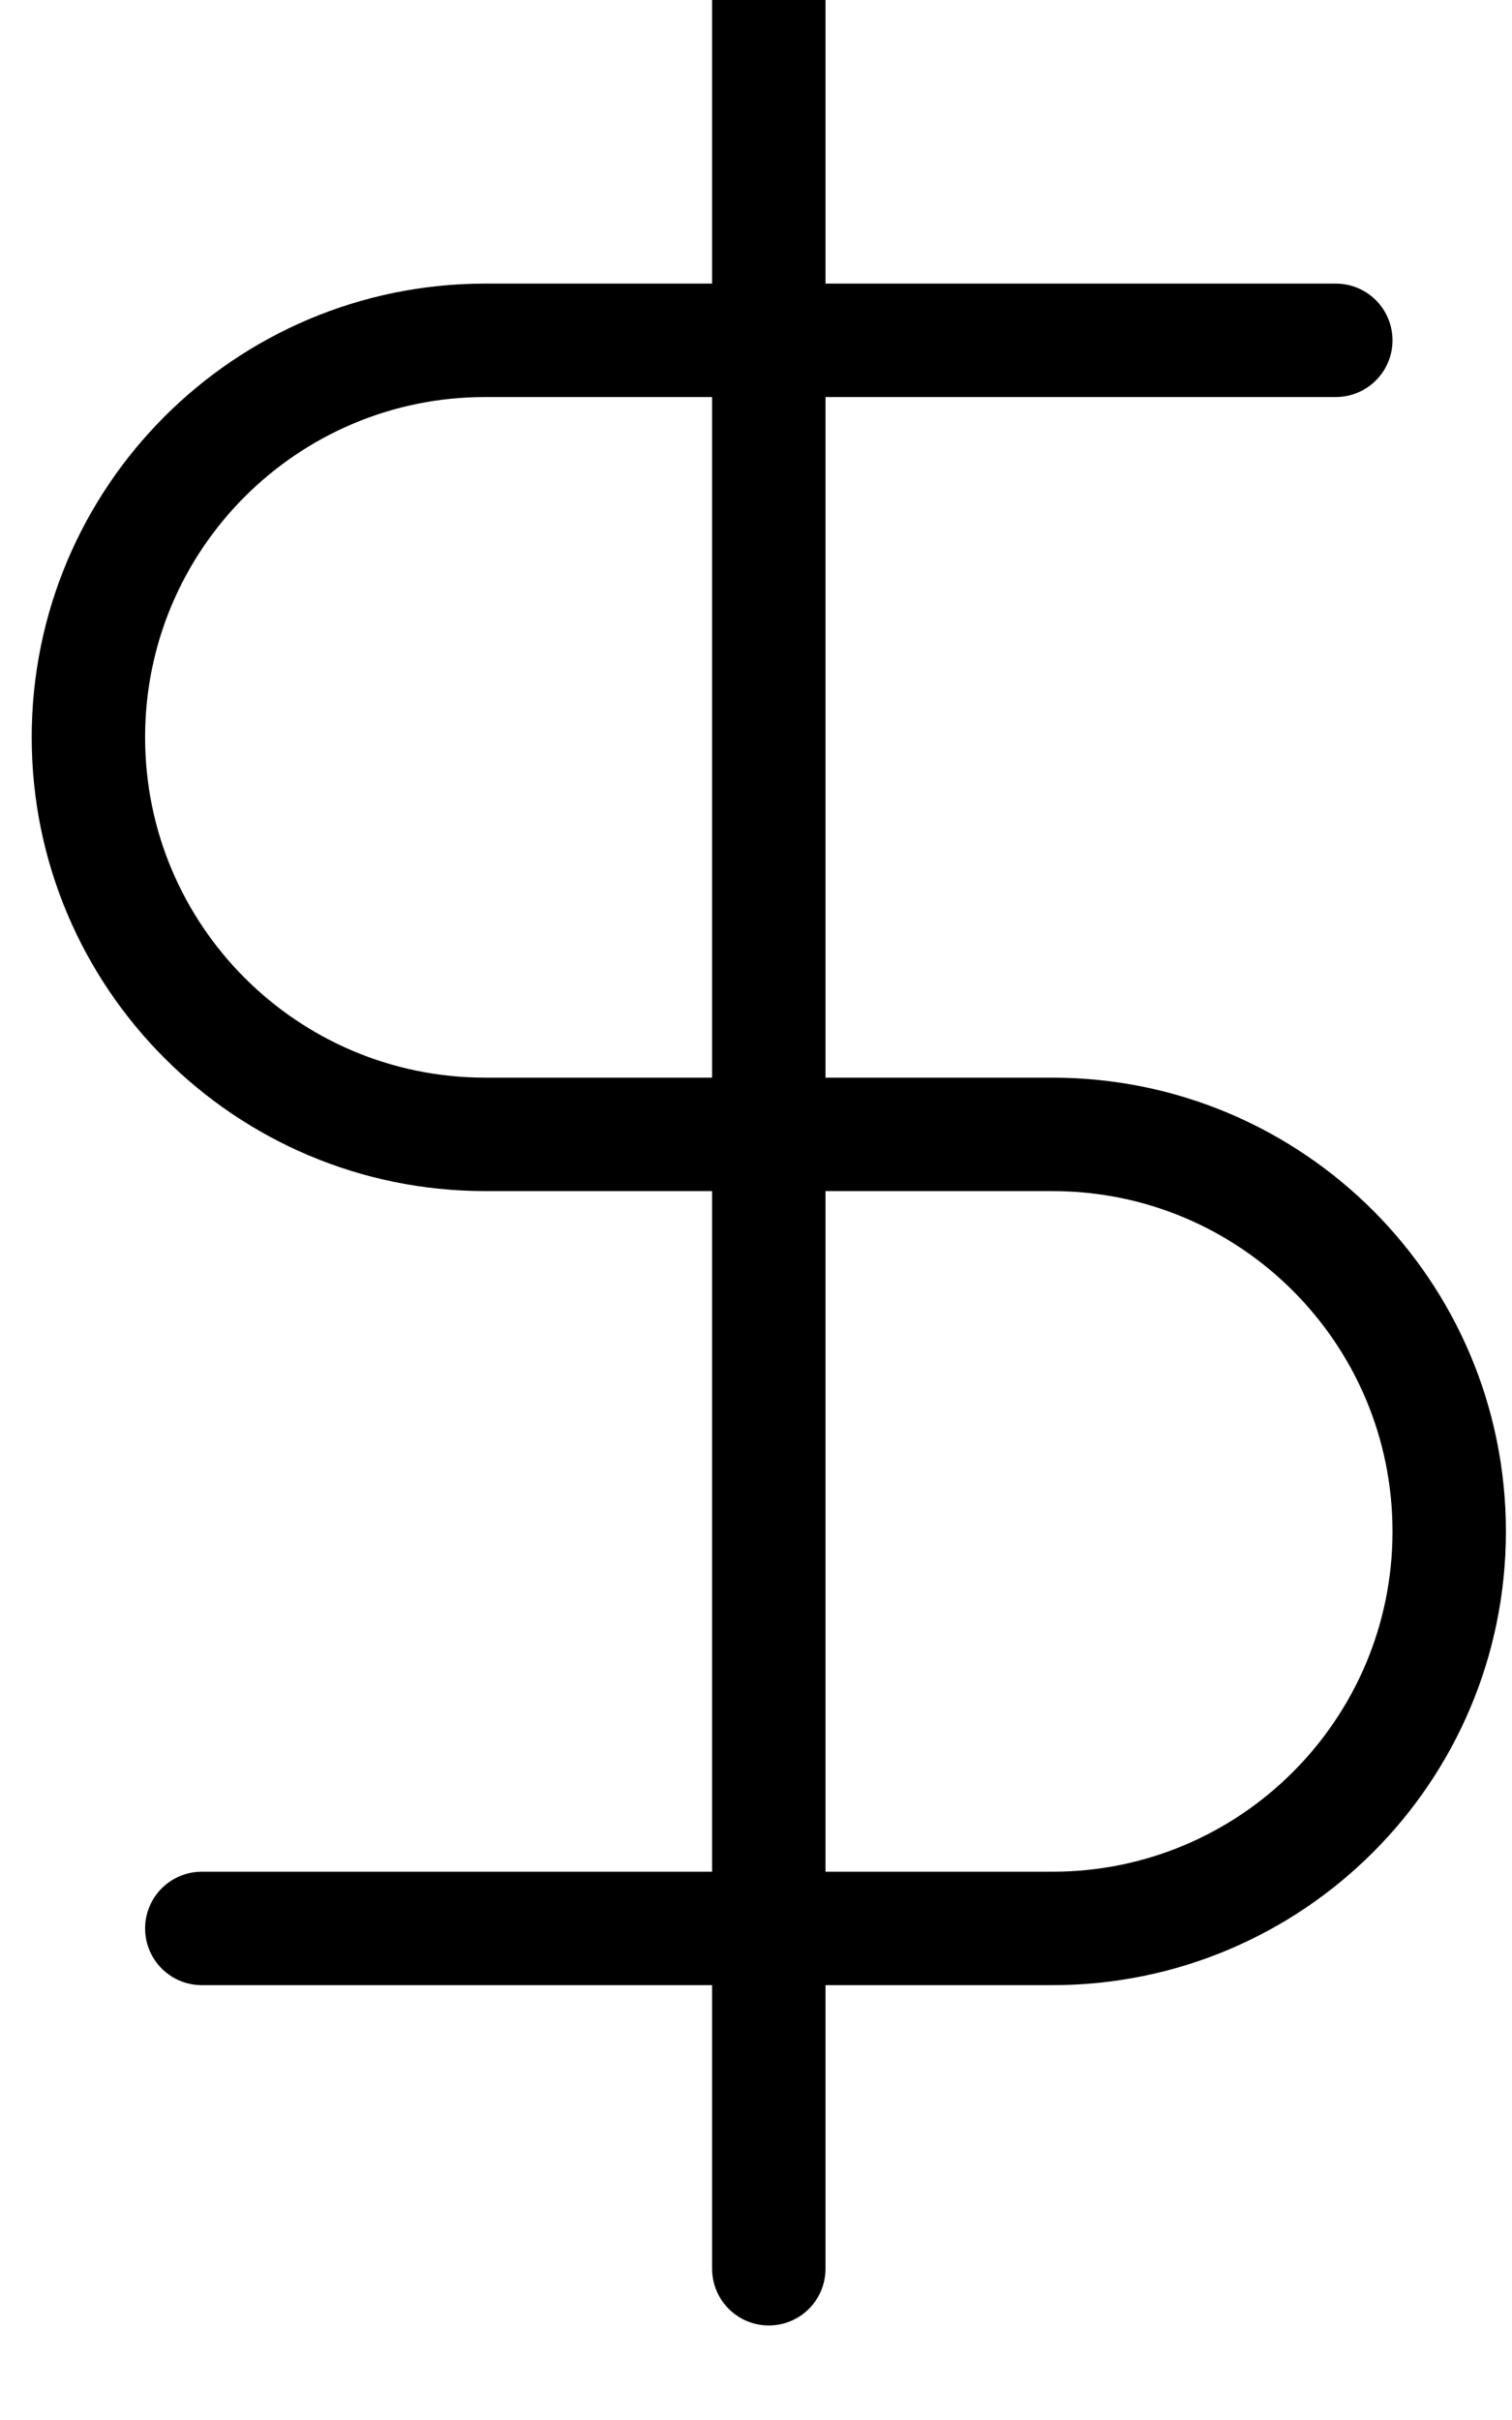<svg width="15" height="24" viewBox="0 0 15 24" fill="none" xmlns="http://www.w3.org/2000/svg">
<path d="M7.627 0V22.5" stroke="black" stroke-width="1.125" stroke-linecap="round" stroke-linejoin="round"/>
<path d="M13.252 3.375H4.815C2.64 3.375 0.877 5.138 0.877 7.312V7.312C0.877 9.487 2.64 11.25 4.815 11.25H10.44C12.615 11.25 14.377 13.013 14.377 15.188V15.188C14.377 17.362 12.615 19.125 10.44 19.125H2.002" stroke="black" stroke-width="1.125" stroke-linecap="round" stroke-linejoin="round"/>
</svg>
